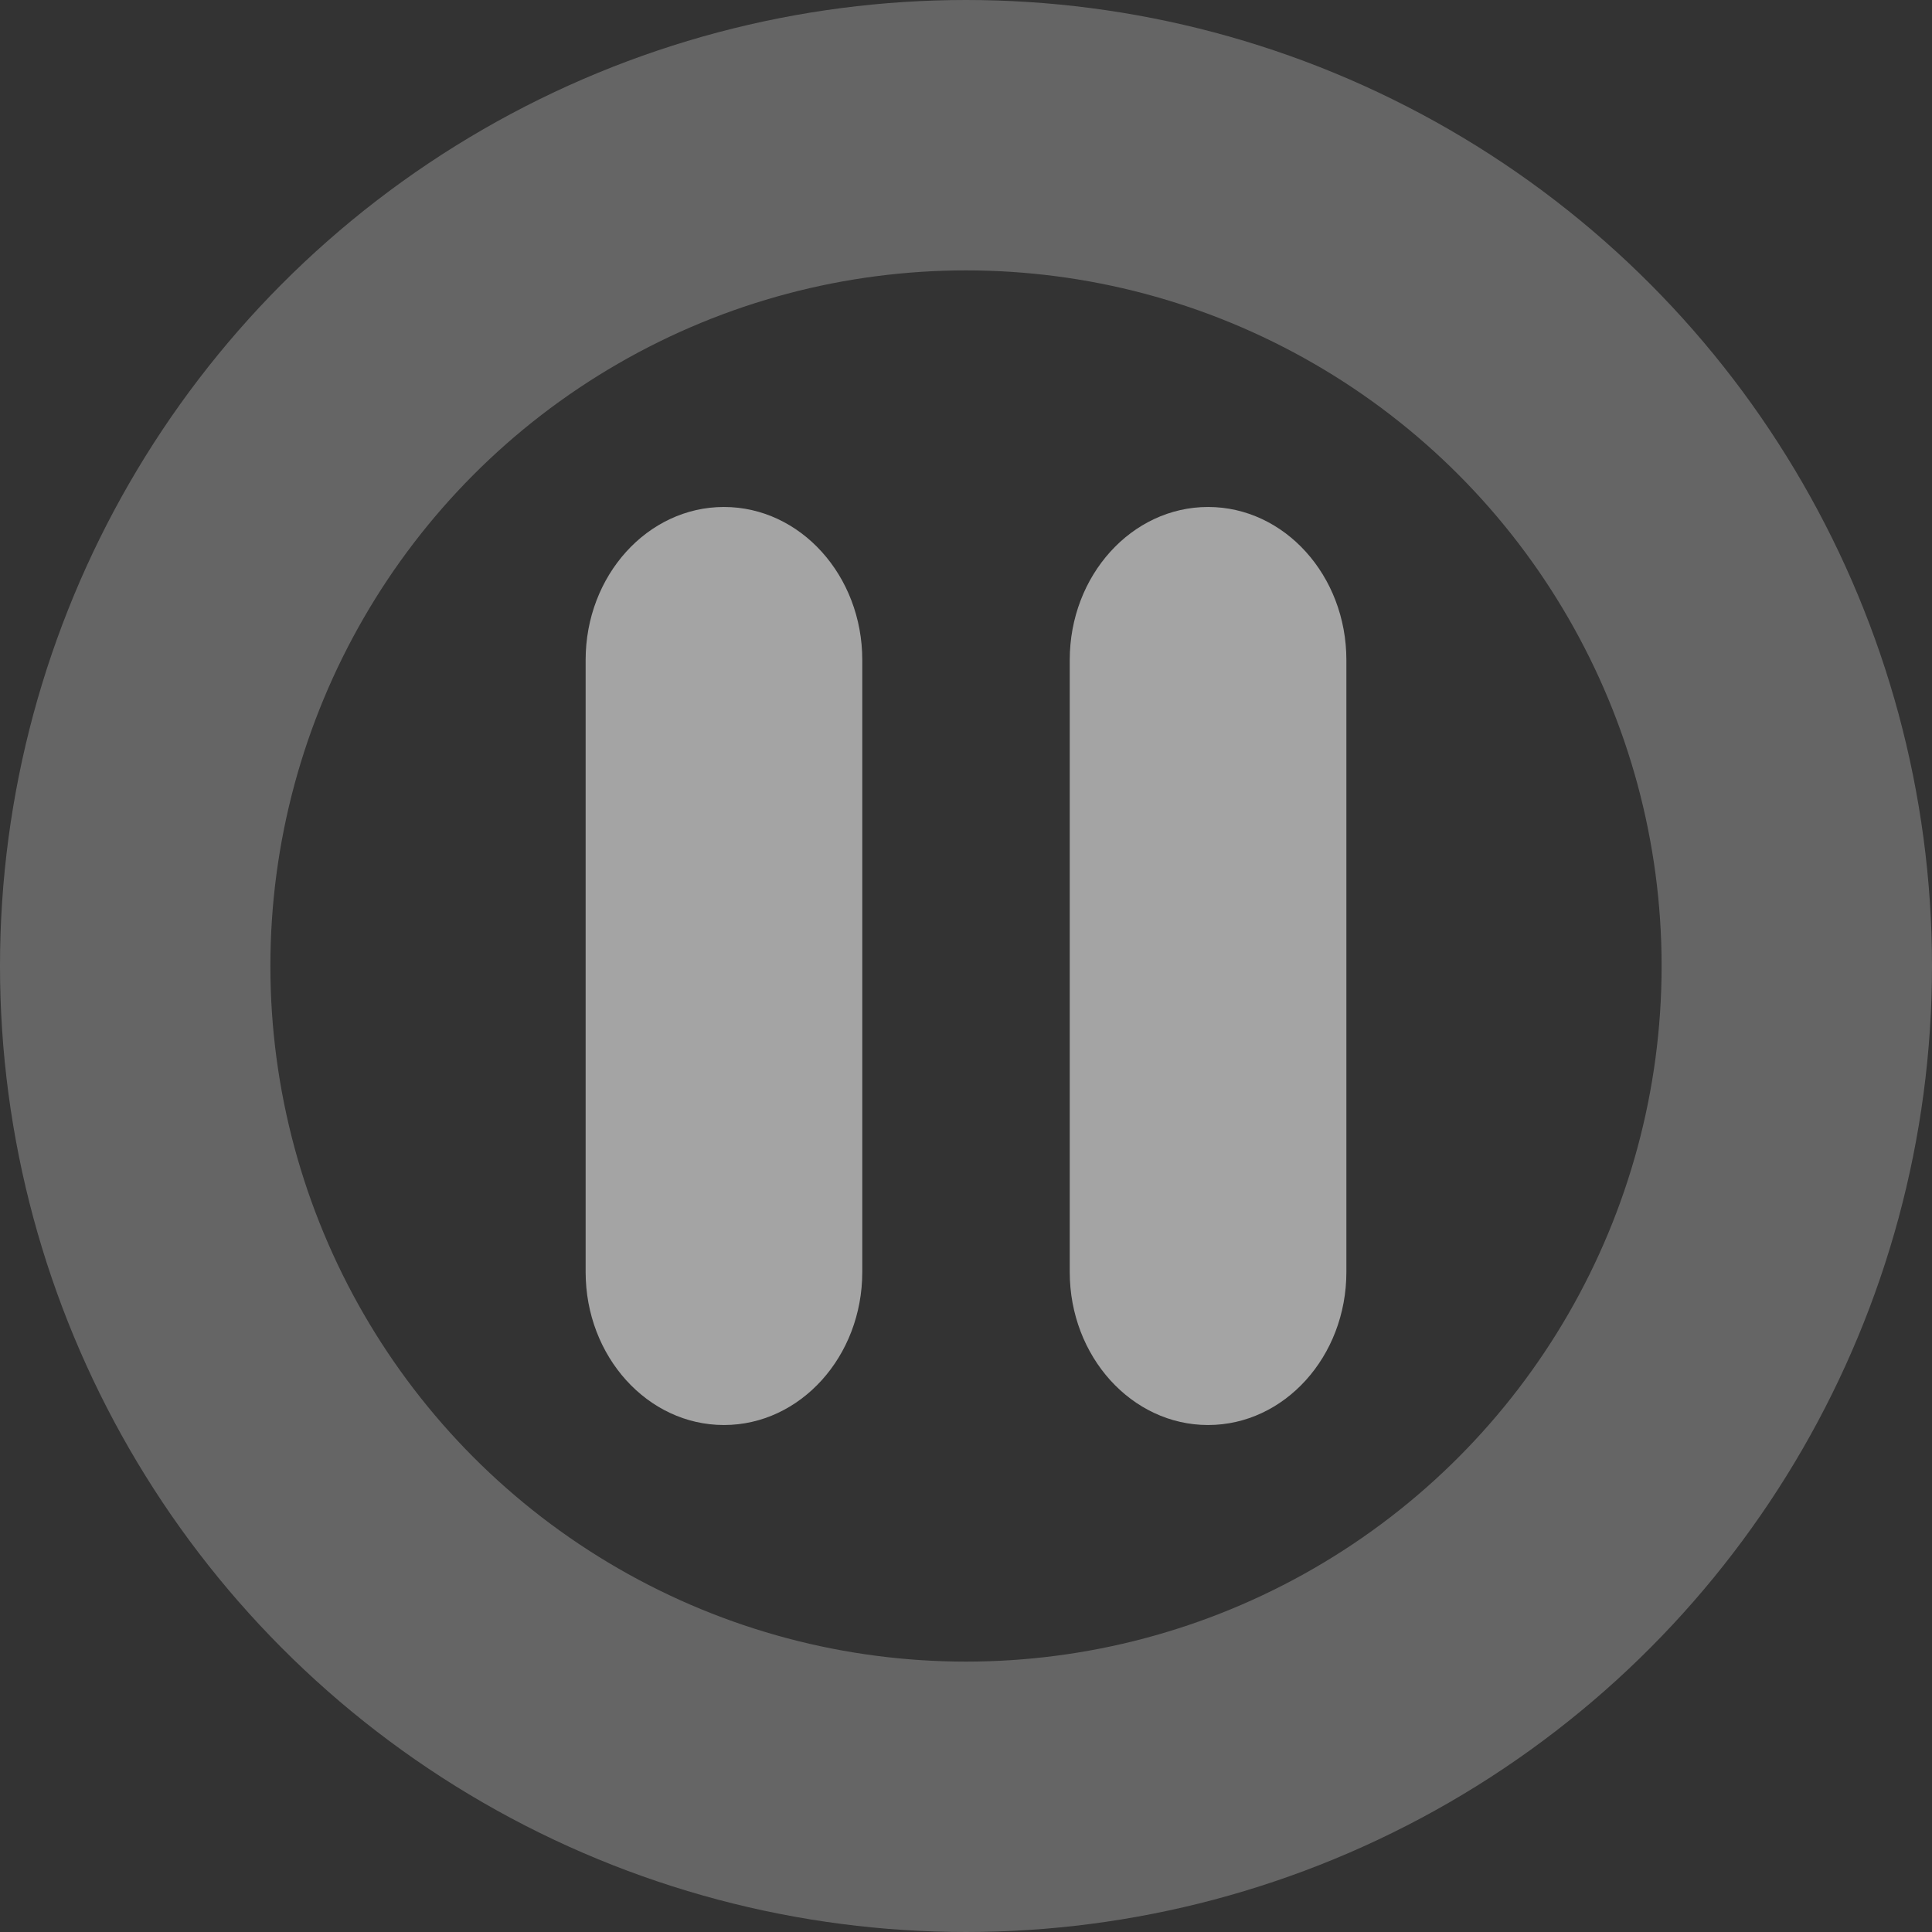 <?xml version="1.0" encoding="UTF-8" standalone="no"?>
<!-- Created with Inkscape (http://www.inkscape.org/) -->

<svg
   width="150.052mm"
   height="150.052mm"
   viewBox="0 0 150.052 150.052"
   version="1.1"
   id="svg3489"
   inkscape:version="1.2.2 (732a01da63, 2022-12-09)"
   sodipodi:docname="pause-r.svg"
   inkscape:export-filename="play-r.png"
   inkscape:export-xdpi="96"
   inkscape:export-ydpi="96"
   xmlns:inkscape="http://www.inkscape.org/namespaces/inkscape"
   xmlns:sodipodi="http://sodipodi.sourceforge.net/DTD/sodipodi-0.dtd"
   xmlns="http://www.w3.org/2000/svg"
   xmlns:svg="http://www.w3.org/2000/svg">
  <rect x="0" y="0" width="150.052" height="150.052" fill="#333333" stroke="none"/>
  <sodipodi:namedview
     id="namedview3491"
     pagecolor="#ff6eff"
     bordercolor="#666666"
     borderopacity="1.0"
     inkscape:showpageshadow="2"
     inkscape:pageopacity="0"
     inkscape:pagecheckerboard="0"
     inkscape:deskcolor="#d1d1d1"
     inkscape:document-units="mm"
     showgrid="false"
     inkscape:zoom="0.97993824"
     inkscape:cx="50.513387"
     inkscape:cy="281.6504"
     inkscape:window-width="1920"
     inkscape:window-height="1017"
     inkscape:window-x="1072"
     inkscape:window-y="270"
     inkscape:window-maximized="1"
     inkscape:current-layer="layer1" />
  <defs
     id="defs3486">
    <rect
       x="637.879"
       y="1284.418"
       width="1281.531"
       height="352.132"
       id="rect1681-6-9-47-5-3-4" />
    <inkscape:path-effect
       effect="fill_between_many"
       method="originald"
       linkedpaths="#path248-6-78-5-3-9-4-0-2-7-2,0,1|#path248-4-5-2-6-9-8-6-9-9,0,1|#path248-6-8-0-10-1-0-2-5-0-1-1,0,1"
       id="path-effect897-0-8-4-1-2-1-1-9"
       is_visible="true"
       lpeversion="0"
       join="true"
       close="true"
       autoreverse="true" />
    <inkscape:path-effect
       effect="fill_between_many"
       method="originald"
       linkedpaths="#path248-6-78-6-0-4-7-9-6-8-7-1,0,1|#path248-4-9-9-6-3-4-9-9-9-3,0,1|#path248-6-8-0-6-2-9-2-7-5-0-0-7,0,1"
       id="path-effect905-8-9-1-0-61-3-6-7"
       is_visible="true"
       lpeversion="0"
       join="true"
       close="true"
       autoreverse="true" />
    <inkscape:path-effect
       effect="fill_between_many"
       method="originald"
       linkedpaths="#path248-6-8-0-6-8-4-0-5-7-1-0-5-2,0,1|#path248-6-78-6-8-5-0-0-4-7-2-4-1,0,1|#path248-4-9-9-6-3-4-9-9-9-3,0,1"
       id="path-effect909-0-8-2-9-3-9-4-7"
       is_visible="true"
       lpeversion="0"
       join="true"
       close="true"
       autoreverse="true" />
    <inkscape:path-effect
       effect="fill_between_many"
       method="originald"
       linkedpaths="#path248-6-78-6-2-5-9-3-1-95-0-8-3,0,1|#path248-4-9-7-7-5-7-9-5-5-0-7,0,1|#path248-6-8-0-6-6-5-9-9-2-0-4-9-2,0,1"
       id="path-effect901-5-1-6-1-84-4-9-4"
       is_visible="true"
       lpeversion="0"
       join="true"
       close="true"
       autoreverse="true" />
    <inkscape:path-effect
       effect="fill_between_many"
       method="originald"
       linkedpaths="#path248-6-78-6-2-2-2-0-6-8-2-1-7-3,0,1|#path248-4-9-7-7-5-7-9-5-5-0-7,0,1|#path248-6-8-0-6-6-6-3-7-8-9-87-2-0-2,0,1"
       id="path-effect913-2-4-4-4-3-1-0-1"
       is_visible="true"
       lpeversion="0"
       join="true"
       close="true"
       autoreverse="true" />
    <inkscape:path-effect
       effect="fill_between_many"
       method="originald"
       linkedpaths="#path248-6-78-65-0-4-8-1-7-8-3-0,0,1|#path248-6-78-6-8-5-0-0-4-7-2-4-1,0,1|#path248-4-3-4-2-8-0-16-9-5-6,0,1"
       id="path-effect921-7-5-5-0-3-9-2-2"
       is_visible="true"
       lpeversion="0"
       join="true"
       close="true"
       autoreverse="true" />
    <inkscape:path-effect
       effect="fill_between_many"
       method="originald"
       linkedpaths="#path248-6-8-0-1-5-1-5-3-71-3-7-6,0,1|#path248-4-36-9-9-6-9-8-1-0-6,0,1|#path248-6-8-0-6-6-6-3-7-8-9-87-2-0-2,0,1"
       id="path-effect917-0-9-4-9-7-4-9-1"
       is_visible="true"
       lpeversion="0"
       join="true"
       close="true"
       autoreverse="true" />
    <rect
       x="637.879"
       y="1284.418"
       width="1281.531"
       height="352.132"
       id="rect1681-6-9-47-5-3-5-0" />
  </defs>
  <g
     inkscape:label="Calque 1"
     inkscape:groupmode="layer"
     id="layer1"
     transform="translate(25.158,-96.439)">
    <circle
       style="display:inline;opacity:0.636;fill:#ffffff;fill-opacity:0;stroke:#ffffff;stroke-width:21;stroke-miterlimit:4;stroke-dasharray:none;stroke-opacity:0.39;image-rendering:auto"
       id="path819"
       cx="49.868"
       cy="171.465"
       inkscape:highlight-color="#ffffff"
       inkscape:label="path819"
       r="64.526" />
    <g
       id="g12970"
       transform="translate(2.396,0.236)"
       style="fill:#ffffff;fill-opacity:0.551">
      <path
         inkscape:connector-curvature="0"
         d="m 28.673,135.578 c -5.93,0 -10.743,5.324 -10.743,11.884 v 47.534 c 0,6.56 4.813,11.884 10.743,11.884 5.93,0 10.743,-5.324 10.743,-11.884 v -47.534 c 0,-6.56 -4.813,-11.884 -10.743,-11.884 z"
         id="path2"
         style="fill:#ffffff;fill-opacity:0.551;stroke-width:5.649" />
      <path
         inkscape:connector-curvature="0"
         d="m 66.272,135.578 c -5.93,0 -10.743,5.324 -10.743,11.884 v 47.534 c 0,6.56 4.813,11.884 10.743,11.884 5.93,0 10.743,-5.324 10.743,-11.884 v -47.534 c 0,-6.56 -4.813,-11.884 -10.743,-11.884 z"
         id="path4"
         style="fill:#ffffff;fill-opacity:0.551;stroke-width:5.649" />
    </g>
  </g>
</svg>
